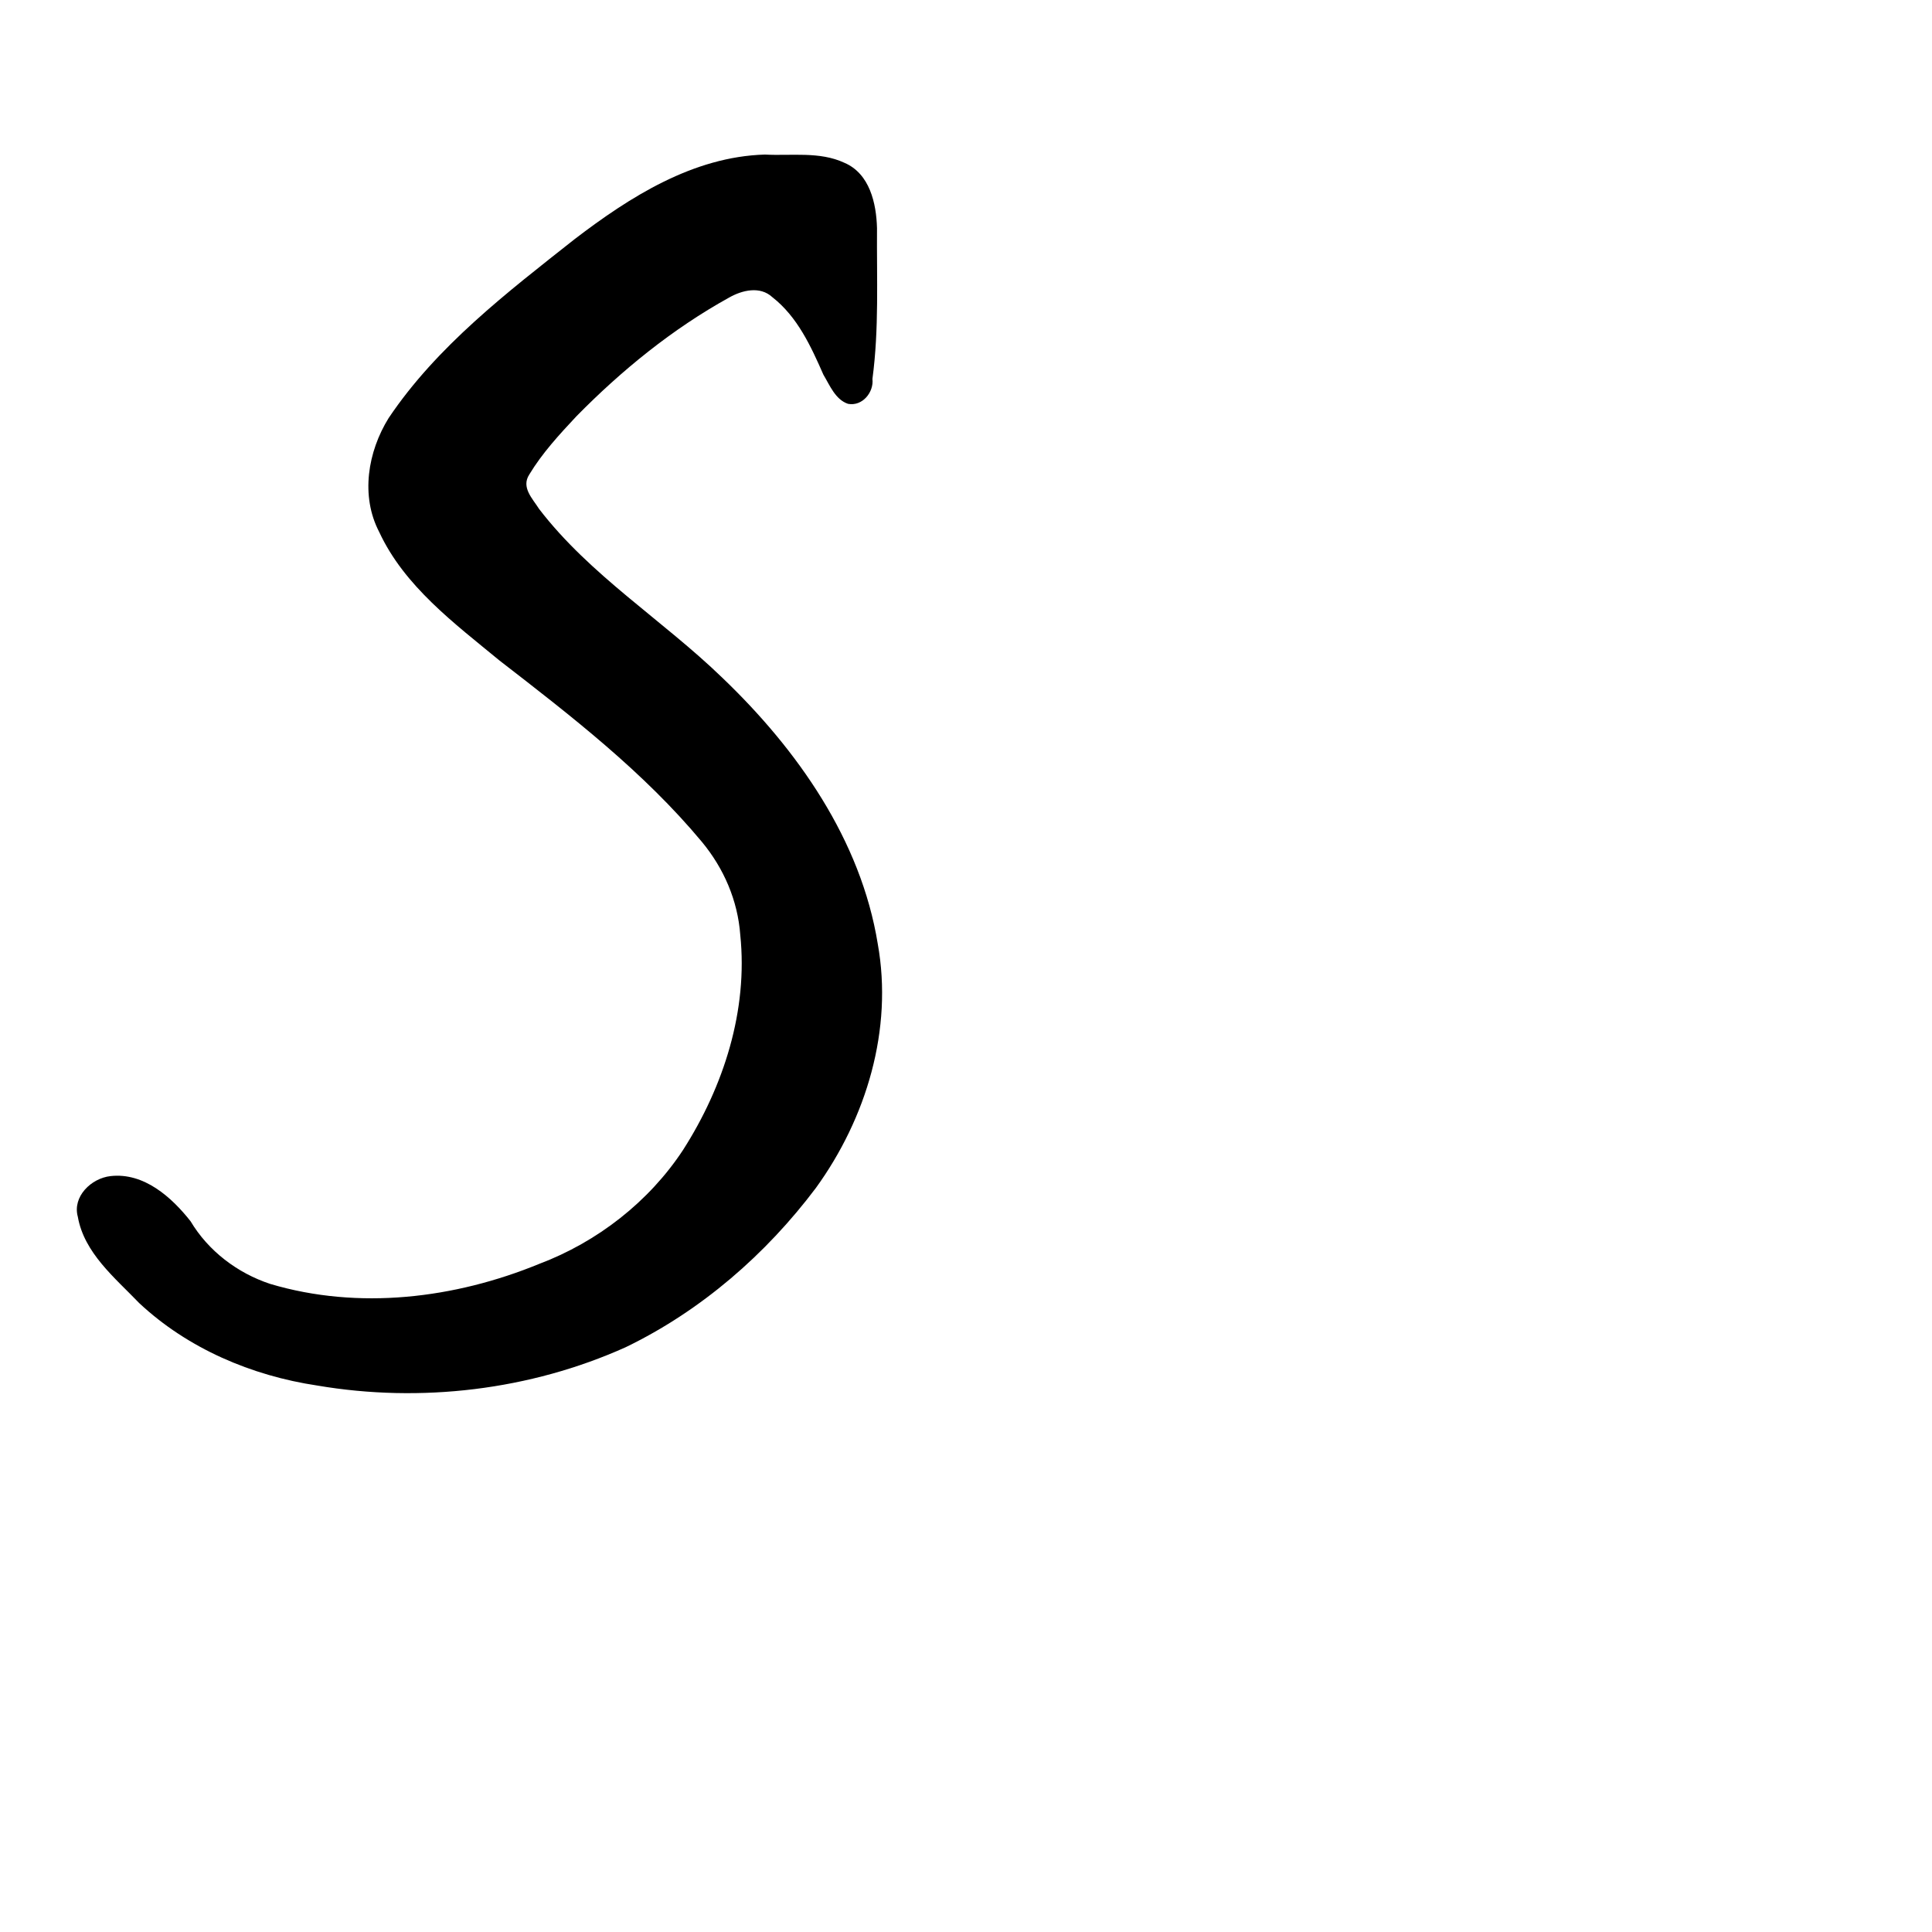<?xml version="1.0" encoding="UTF-8" standalone="no"?>
<!-- Created with Inkscape (http://www.inkscape.org/) -->

<svg
   xmlns:dc="http://purl.org/dc/elements/1.1/"
   xmlns:cc="http://creativecommons.org/ns#"
   xmlns:rdf="http://www.w3.org/1999/02/22-rdf-syntax-ns#"
   xmlns:svg="http://www.w3.org/2000/svg"
   xmlns="http://www.w3.org/2000/svg"
   xmlns:sodipodi="http://sodipodi.sourceforge.net/DTD/sodipodi-0.dtd"
   xmlns:inkscape="http://www.inkscape.org/namespaces/inkscape"
   width="1000"
   height="1000"
   viewBox="0 0 1000 1000"
   version="1.1"
   id="svg756"
   inkscape:version="0.92.3 (2405546, 2018-03-11)"
   sodipodi:docname="u0053.svg">
  <defs
     id="defs750" />
  <sodipodi:namedview
     id="base"
     pagecolor="#ffffff"
     bordercolor="#666666"
     borderopacity="1.0"
     inkscape:pageopacity="0.0"
     inkscape:pageshadow="2"
     inkscape:zoom="0.35"
     inkscape:cx="551.42857"
     inkscape:cy="576.33663"
     inkscape:document-units="px"
     inkscape:current-layer="layer1"
     showgrid="true"
     units="px"
     inkscape:window-width="1118"
     inkscape:window-height="864"
     inkscape:window-x="375"
     inkscape:window-y="92"
     inkscape:window-maximized="0"
     showguides="true"
     inkscape:guide-bbox="true">
    <inkscape:grid
       type="xygrid"
       id="grid758" />
    <sodipodi:guide
       position="240,200"
       orientation="0,1"
       id="guide8"
       inkscape:locked="false" />
  </sodipodi:namedview>
  <g
     inkscape:label="Layer 1"
     inkscape:groupmode="layer"
     id="layer1"
     transform="translate(0,-32.417)"
     style="display:inline">
    <path
       style="display:inline;fill:#000000;stroke-width:15.032"
       d="m 395.946,112.417 c -37.255,1.084 -69.939,21.943 -98.433,43.715 -34.989,27.617 -71.353,55.451 -96.353,92.667 -10.792,17.423 -14.646,40.29 -4.875,58.994 13.014,28.037 38.888,47.254 62.286,66.531 37.077,28.676 74.555,57.628 104.623,93.715 11.501,13.851 18.665,30.512 19.966,48.292 4.052,38.988 -8.515,78.343 -29.635,111.333 -17.573,26.721 -44.296,47.577 -74.473,58.951 -43.68,17.937 -93.437,23.984 -139.182,10.354 -17.076,-5.636 -32.072,-17.11 -41.218,-32.414 -9.828,-12.492 -24.155,-25.336 -41.431,-23.395 -10.063,1.121 -19.808,10.639 -16.941,21.046 3.281,18.745 19.221,31.602 31.786,44.695 25.116,23.489 58.131,37.581 92.187,42.673 53.581,9.103 110.106,2.408 159.607,-19.844 39.071,-18.888 72.628,-48.113 98.435,-82.423 26.186,-36.145 39.991,-82.126 32.035,-126.344 -8.701,-53.73 -41.53,-100.497 -80.48,-137.773 -30.868,-29.865 -68.523,-53.05 -94.814,-87.344 -3.398,-5.392 -9.383,-11.162 -5.089,-17.807 6.664,-11.056 15.571,-20.724 24.406,-30.16 23.359,-23.763 49.645,-45.187 78.983,-61.419 6.799,-3.88 16.074,-6.111 22.432,-0.235 12.99,10.151 19.995,25.476 26.408,40.089 3.31,5.514 6.183,12.912 12.757,15.121 7.432,1.418 13.439,-6.006 12.646,-12.897 3.466,-25.877 2.164,-52.081 2.363,-78.097 -0.352,-12.725 -3.737,-28.178 -16.907,-33.781 -12.803,-5.971 -27.556,-3.499 -41.09,-4.243 z"
       id="path506"
       inkscape:connector-curvature="0" />
  </g>
</svg>
